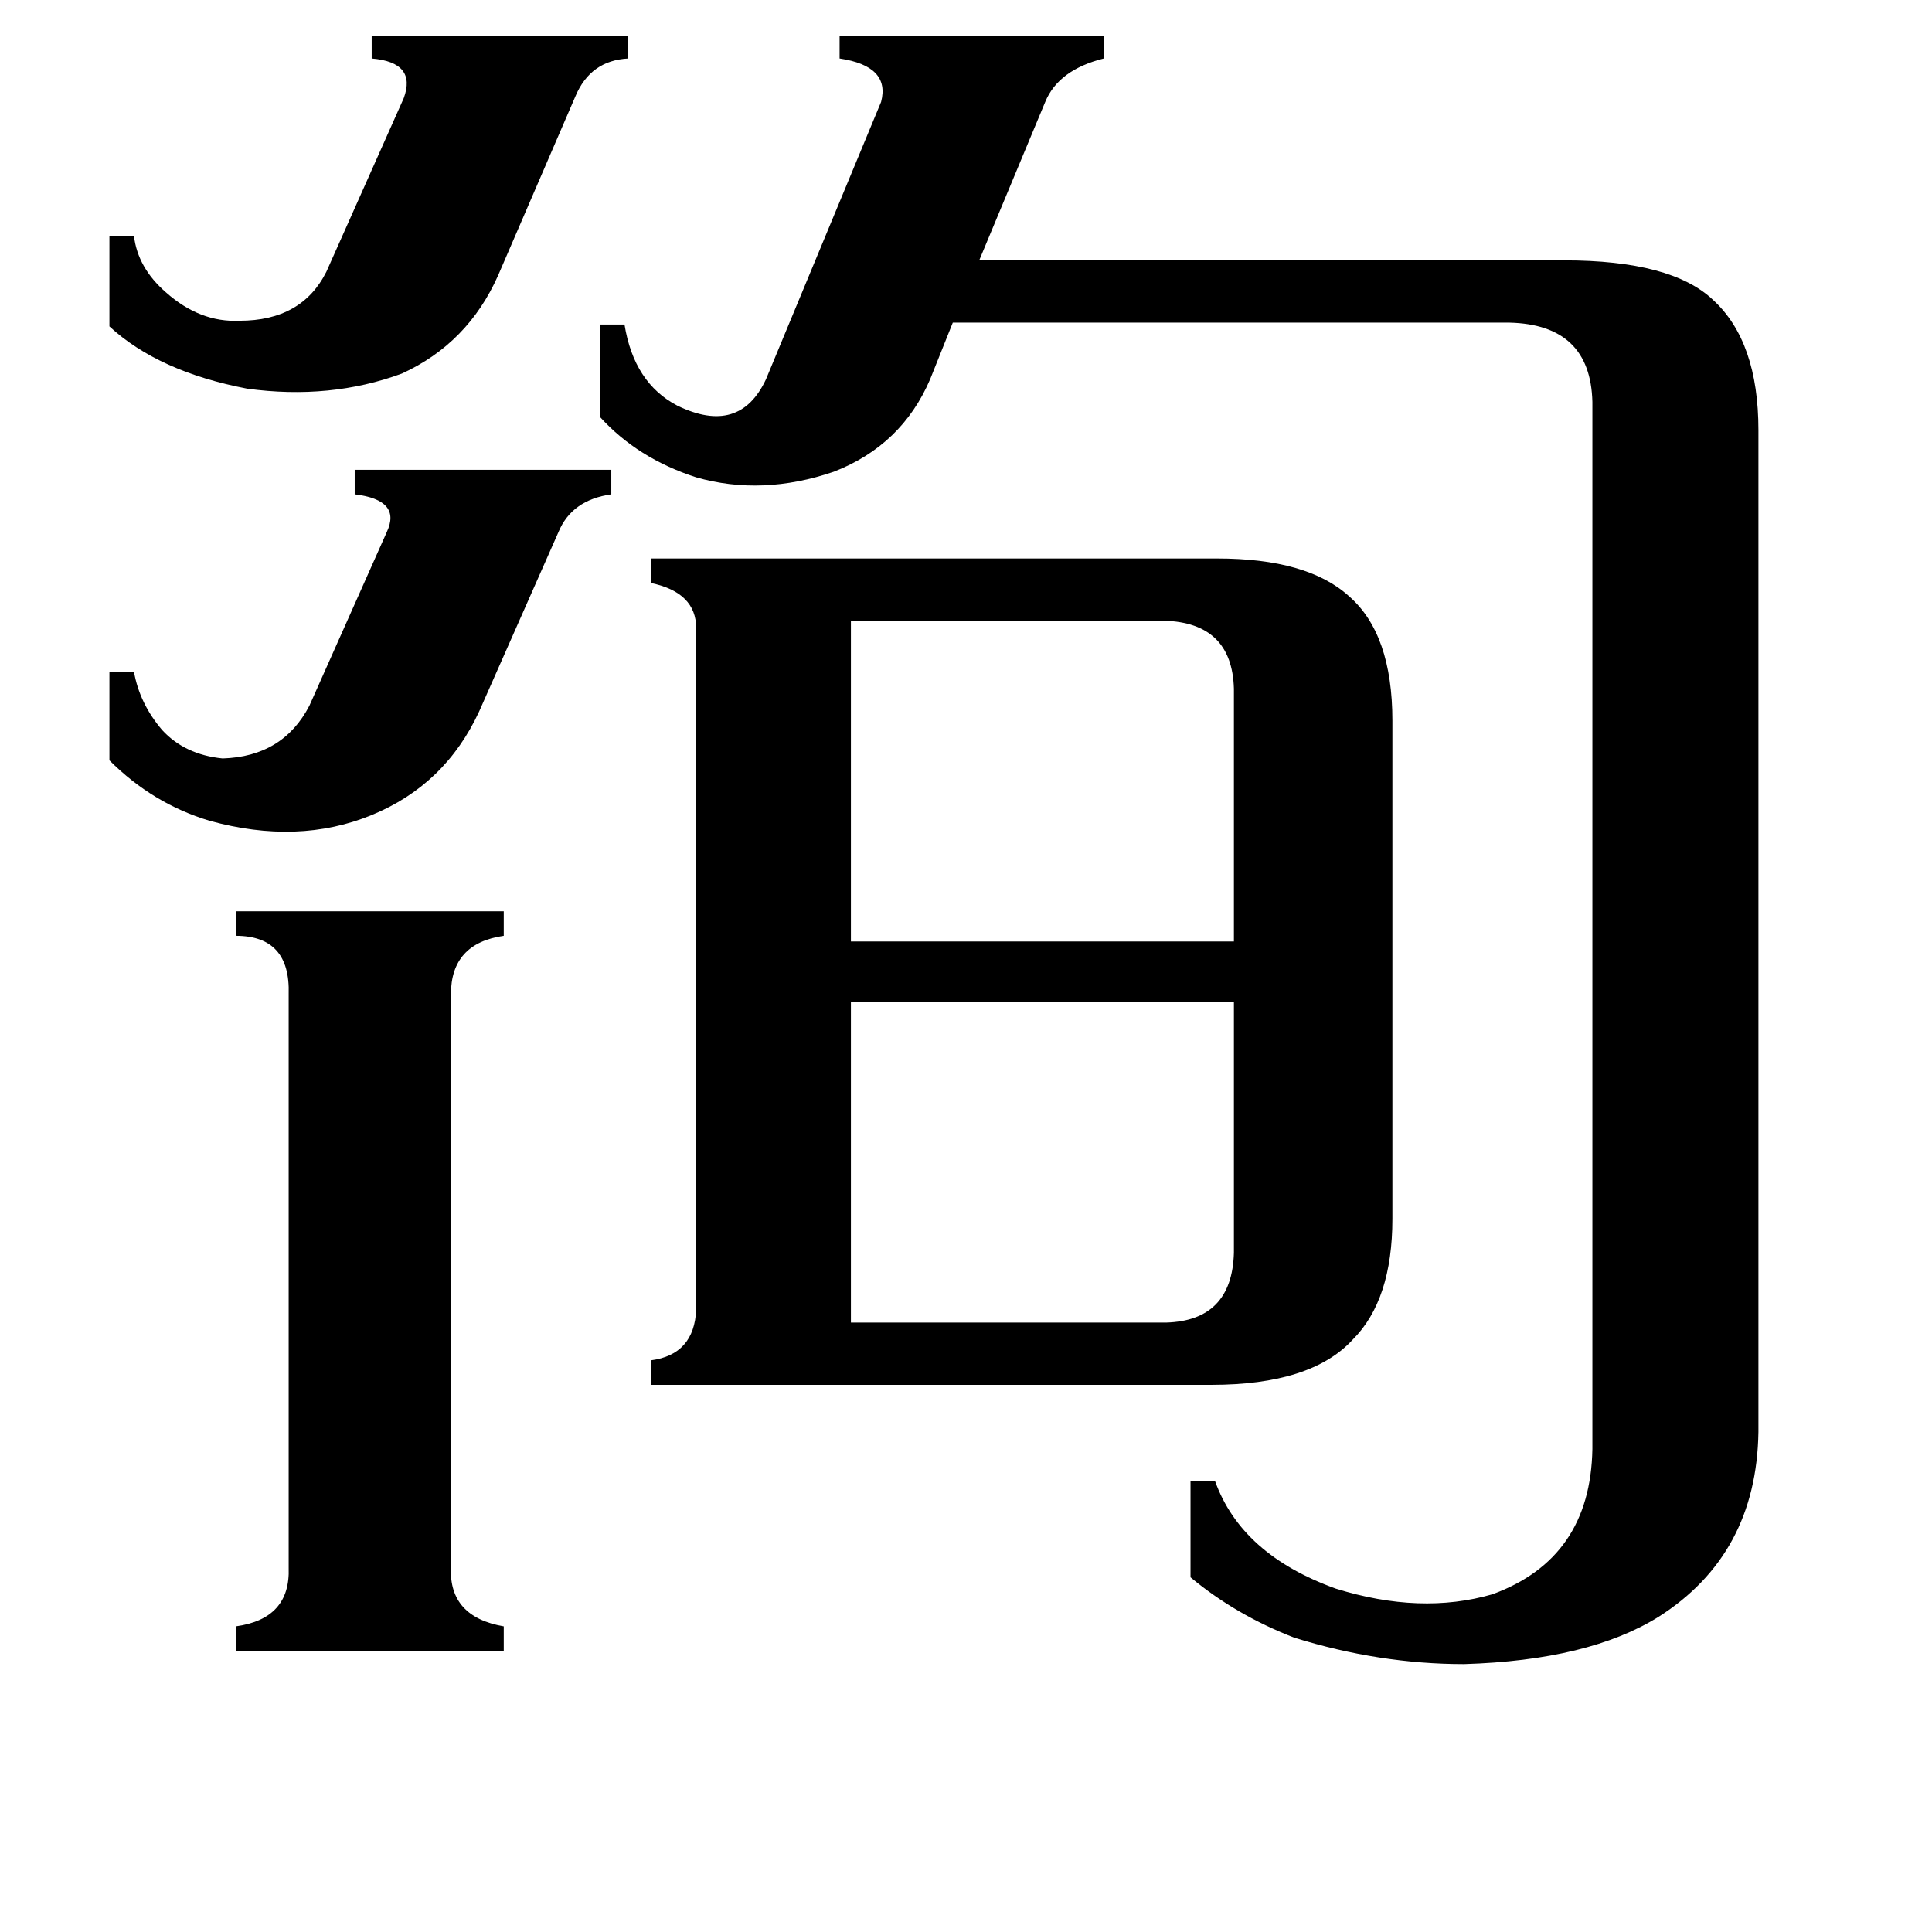 <svg xmlns="http://www.w3.org/2000/svg" viewBox="0 -800 1024 1024">
	<path fill="#000000" d="M58 -444H71Q74 -427 86 -413Q98 -400 118 -398Q150 -399 164 -426L205 -518Q213 -535 188 -538V-551H324V-538Q303 -535 296 -518L254 -423Q236 -384 197 -368Q158 -352 111 -365Q81 -374 58 -397ZM58 -675H71Q73 -658 88 -645Q106 -629 127 -630Q160 -630 173 -656L214 -748Q221 -767 197 -769V-781H333V-769Q313 -768 305 -749L264 -654Q248 -618 213 -602Q175 -588 131 -594Q84 -603 58 -627ZM451 -471V-301H654V-435Q653 -470 617 -471ZM451 -99H618Q653 -100 654 -136V-269H451ZM239 31Q238 57 267 62V75H125V62Q154 58 153 31V-273Q154 -304 125 -304V-317H267V-304Q239 -300 239 -273ZM844 -587Q843 -628 800 -629H505L493 -599Q478 -564 442 -550Q404 -537 369 -547Q338 -557 318 -579V-628H331Q336 -597 359 -585Q392 -569 406 -599L467 -746Q472 -765 445 -769V-781H585V-769Q561 -763 554 -746L519 -662H829Q886 -662 908 -641Q932 -619 932 -572V-41Q931 24 879 57Q842 80 776 82Q731 82 686 68Q655 56 631 36V-15H644Q658 24 708 42Q753 56 791 45Q843 26 844 -32ZM369 -467Q369 -486 345 -491V-504H645Q693 -504 715 -484Q738 -464 738 -418V-154Q738 -111 717 -90Q695 -66 642 -66H345V-79Q368 -82 369 -106Z"/>
</svg>